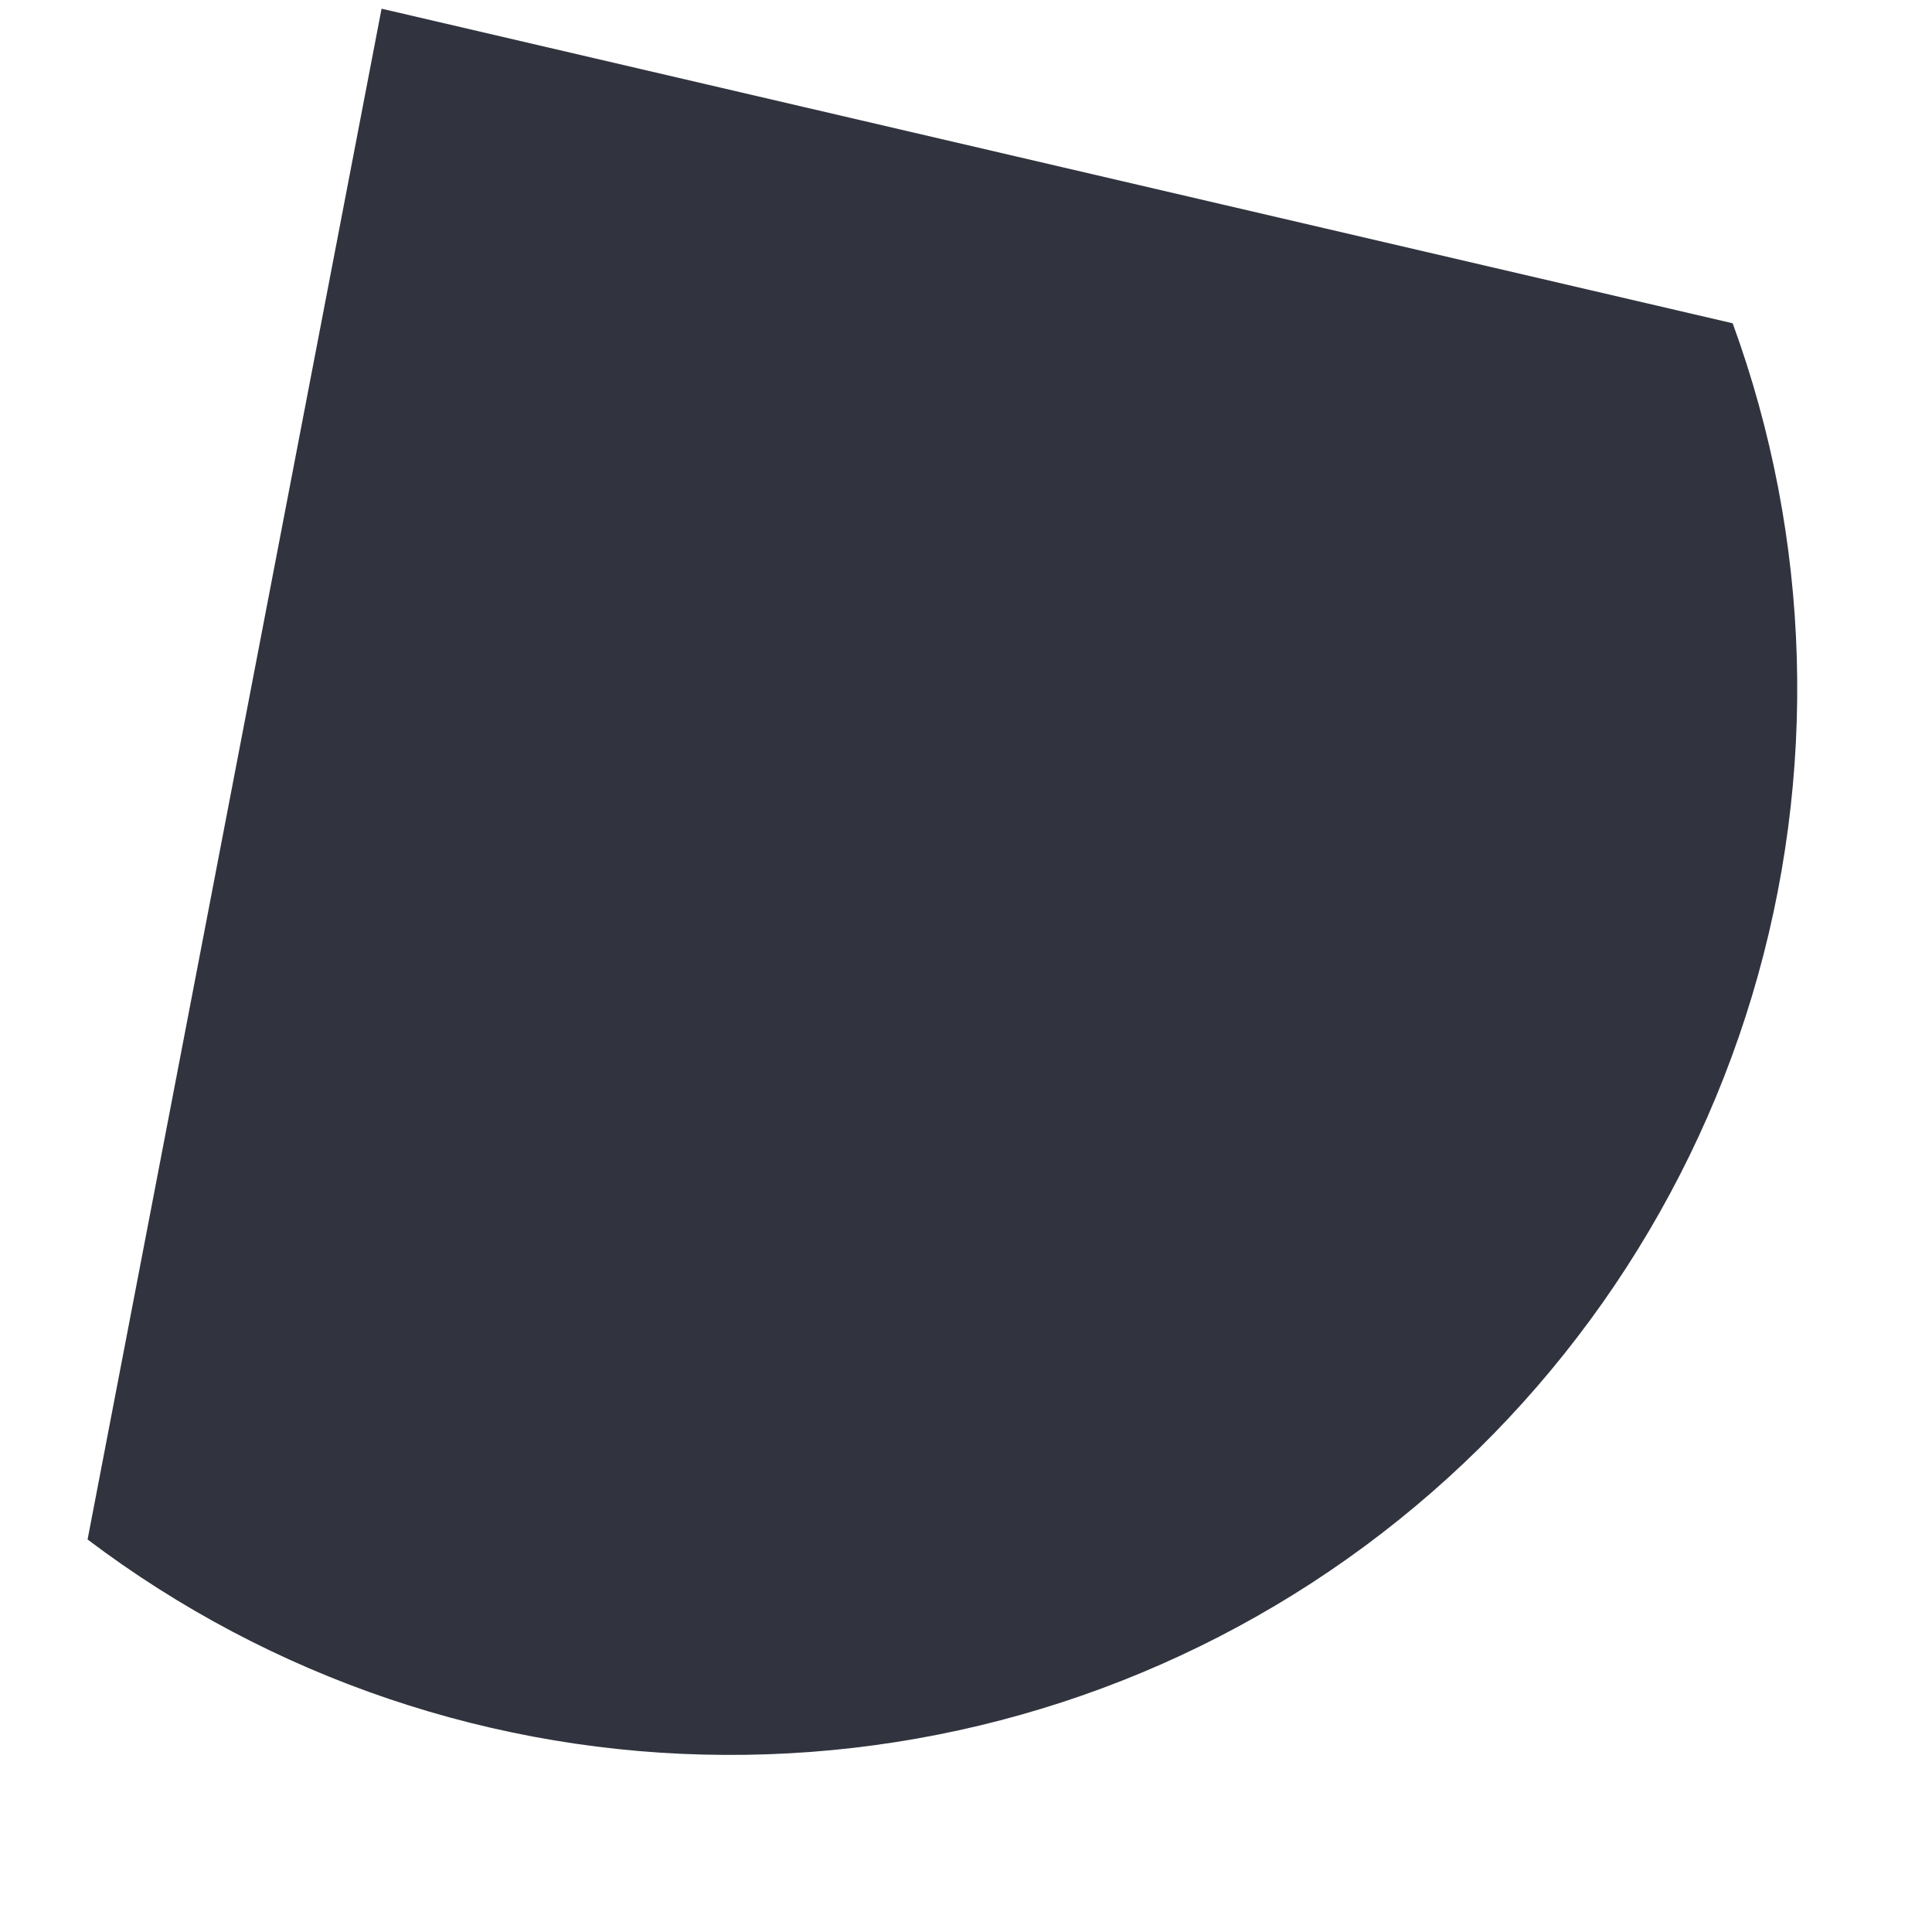 <?xml version="1.0" encoding="UTF-8" standalone="no"?><svg width='6' height='6' viewBox='0 0 6 6' fill='none' xmlns='http://www.w3.org/2000/svg'>
<path d='M0.272 4.781C0.842 5.212 1.537 5.447 2.251 5.45C2.966 5.454 3.663 5.227 4.238 4.802C4.813 4.377 5.235 3.777 5.441 3.093C5.647 2.408 5.626 1.675 5.381 1.004L1.185 0.027L0.272 4.781Z' fill='#31343E'/>
</svg>
